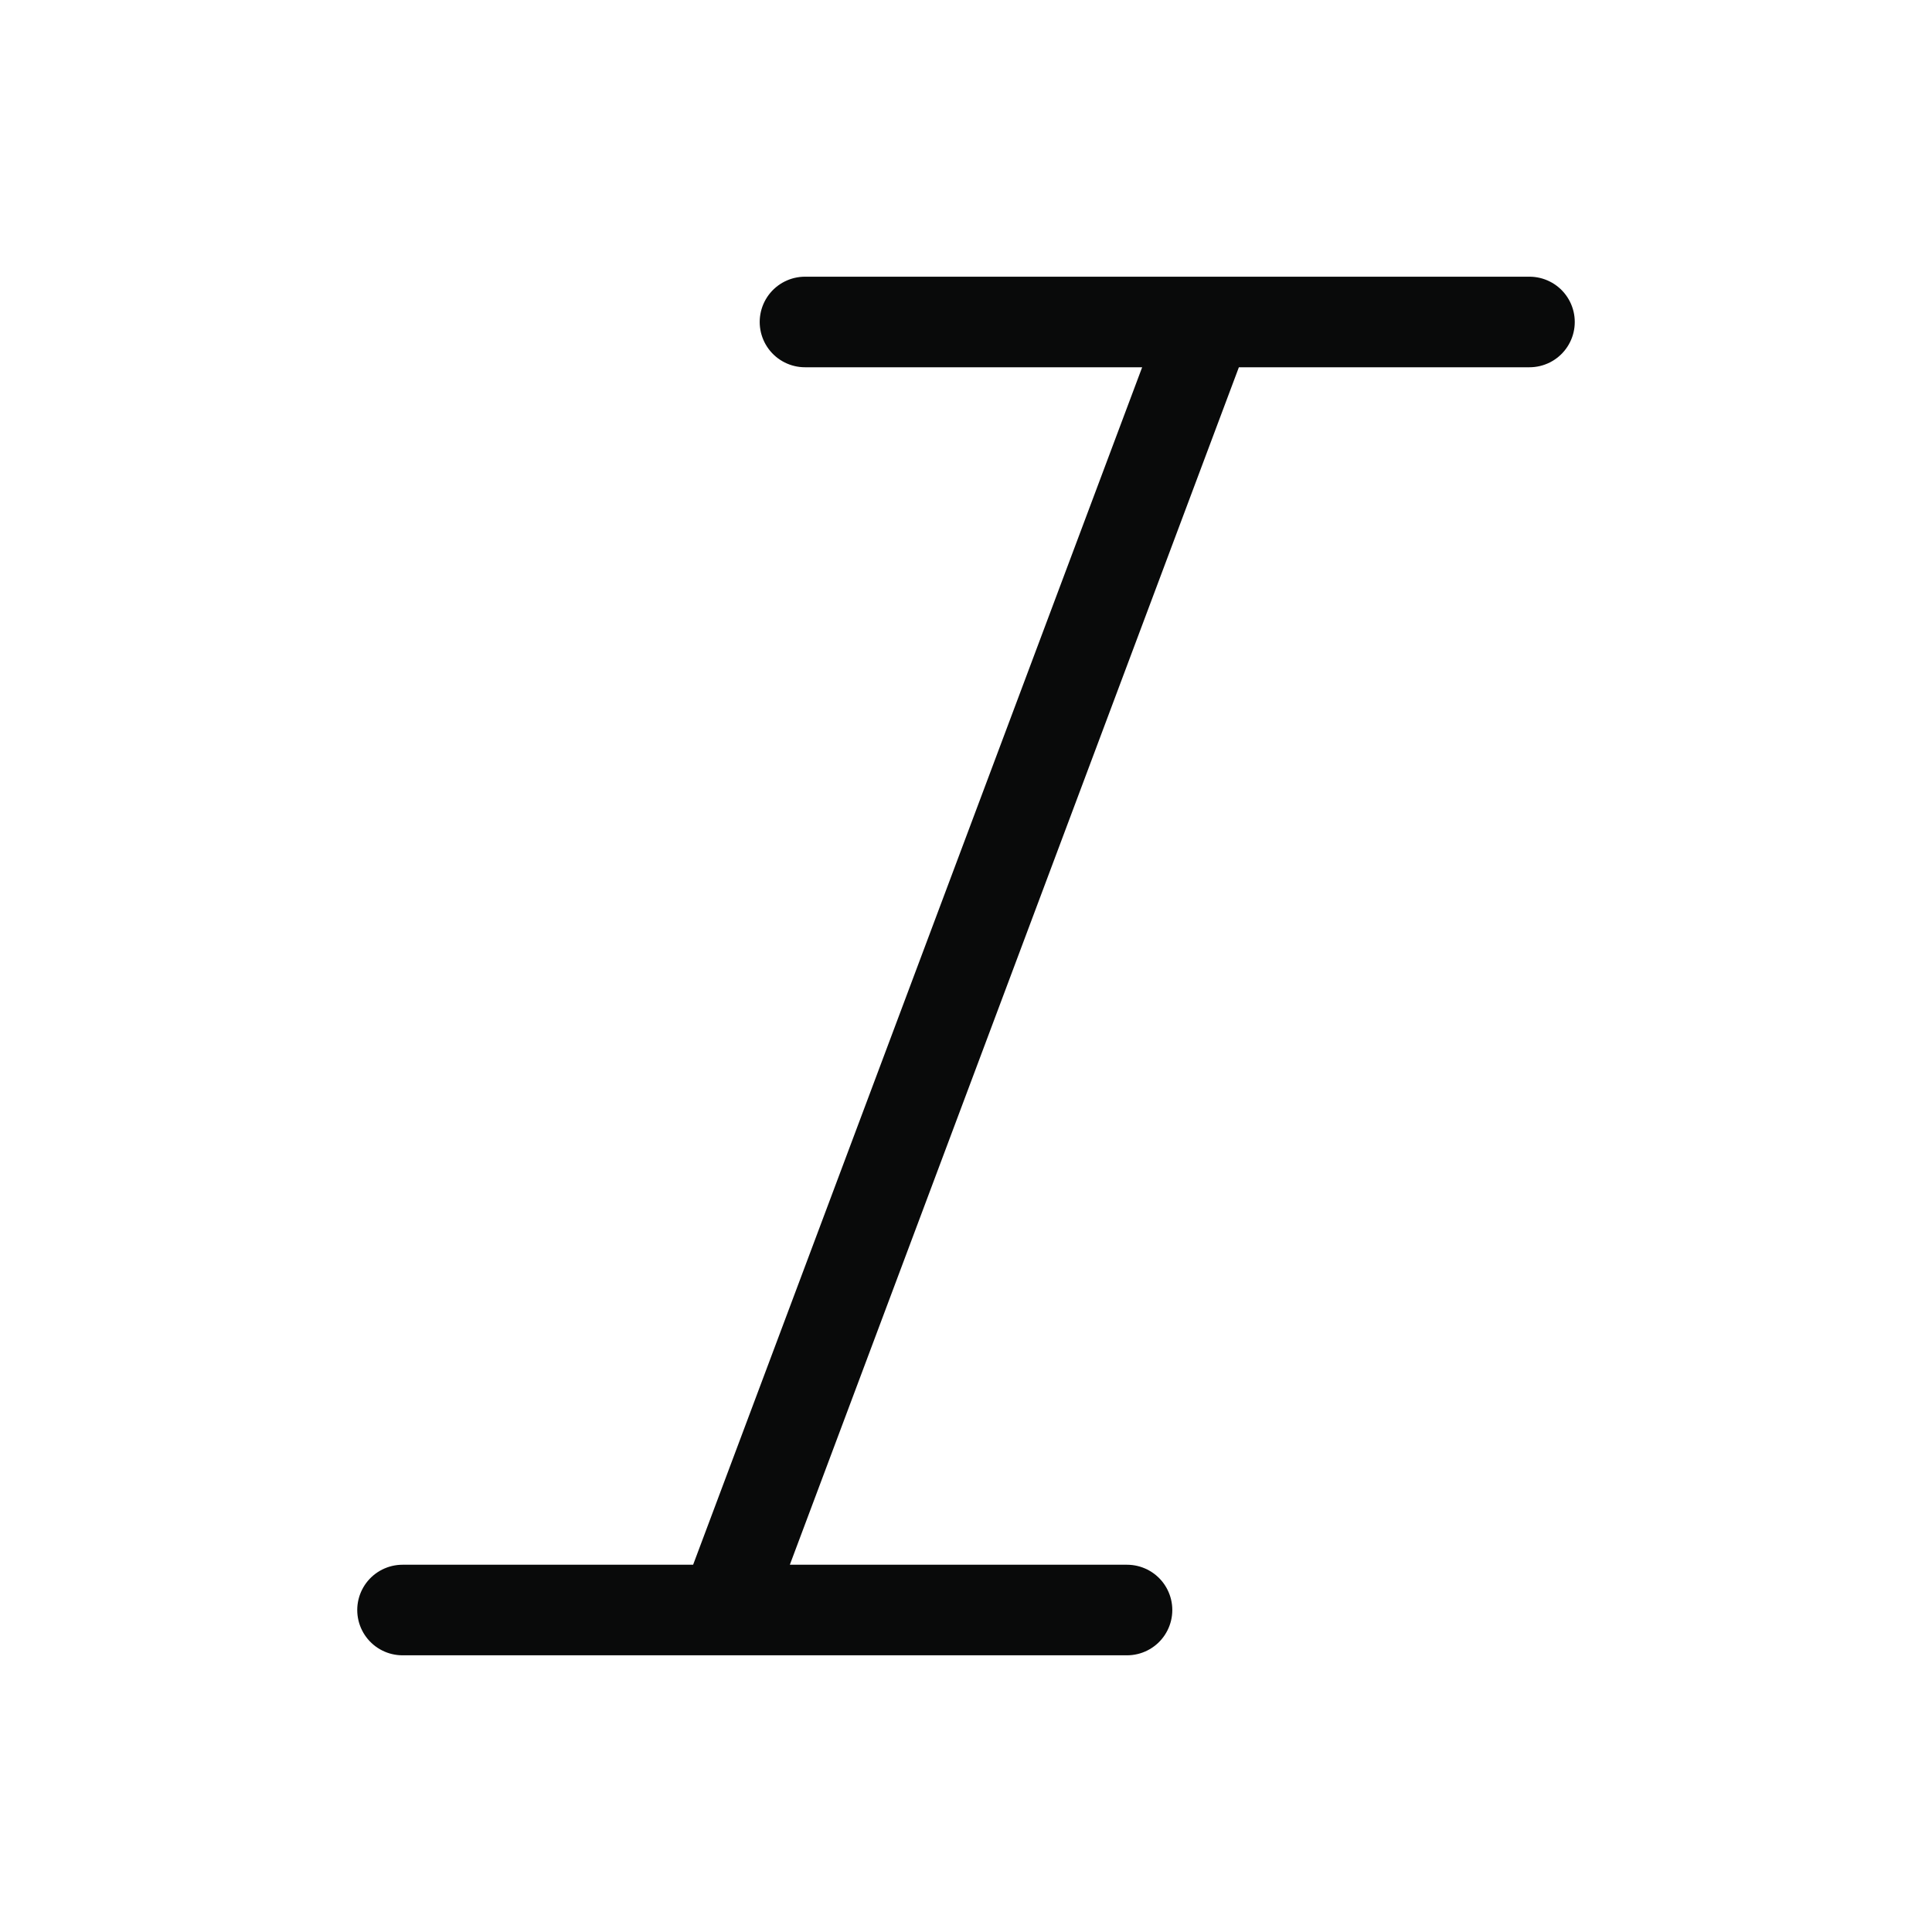 <svg width="32" height="32" viewBox="0 0 32 32" fill="none" xmlns="http://www.w3.org/2000/svg">
<path d="M25.333 5.333H13.333M18.667 26.667H6.667M20 5.333L12 26.667" stroke="#090A0A" stroke-width="1.5" stroke-linecap="round" stroke-linejoin="round"/>
</svg>
